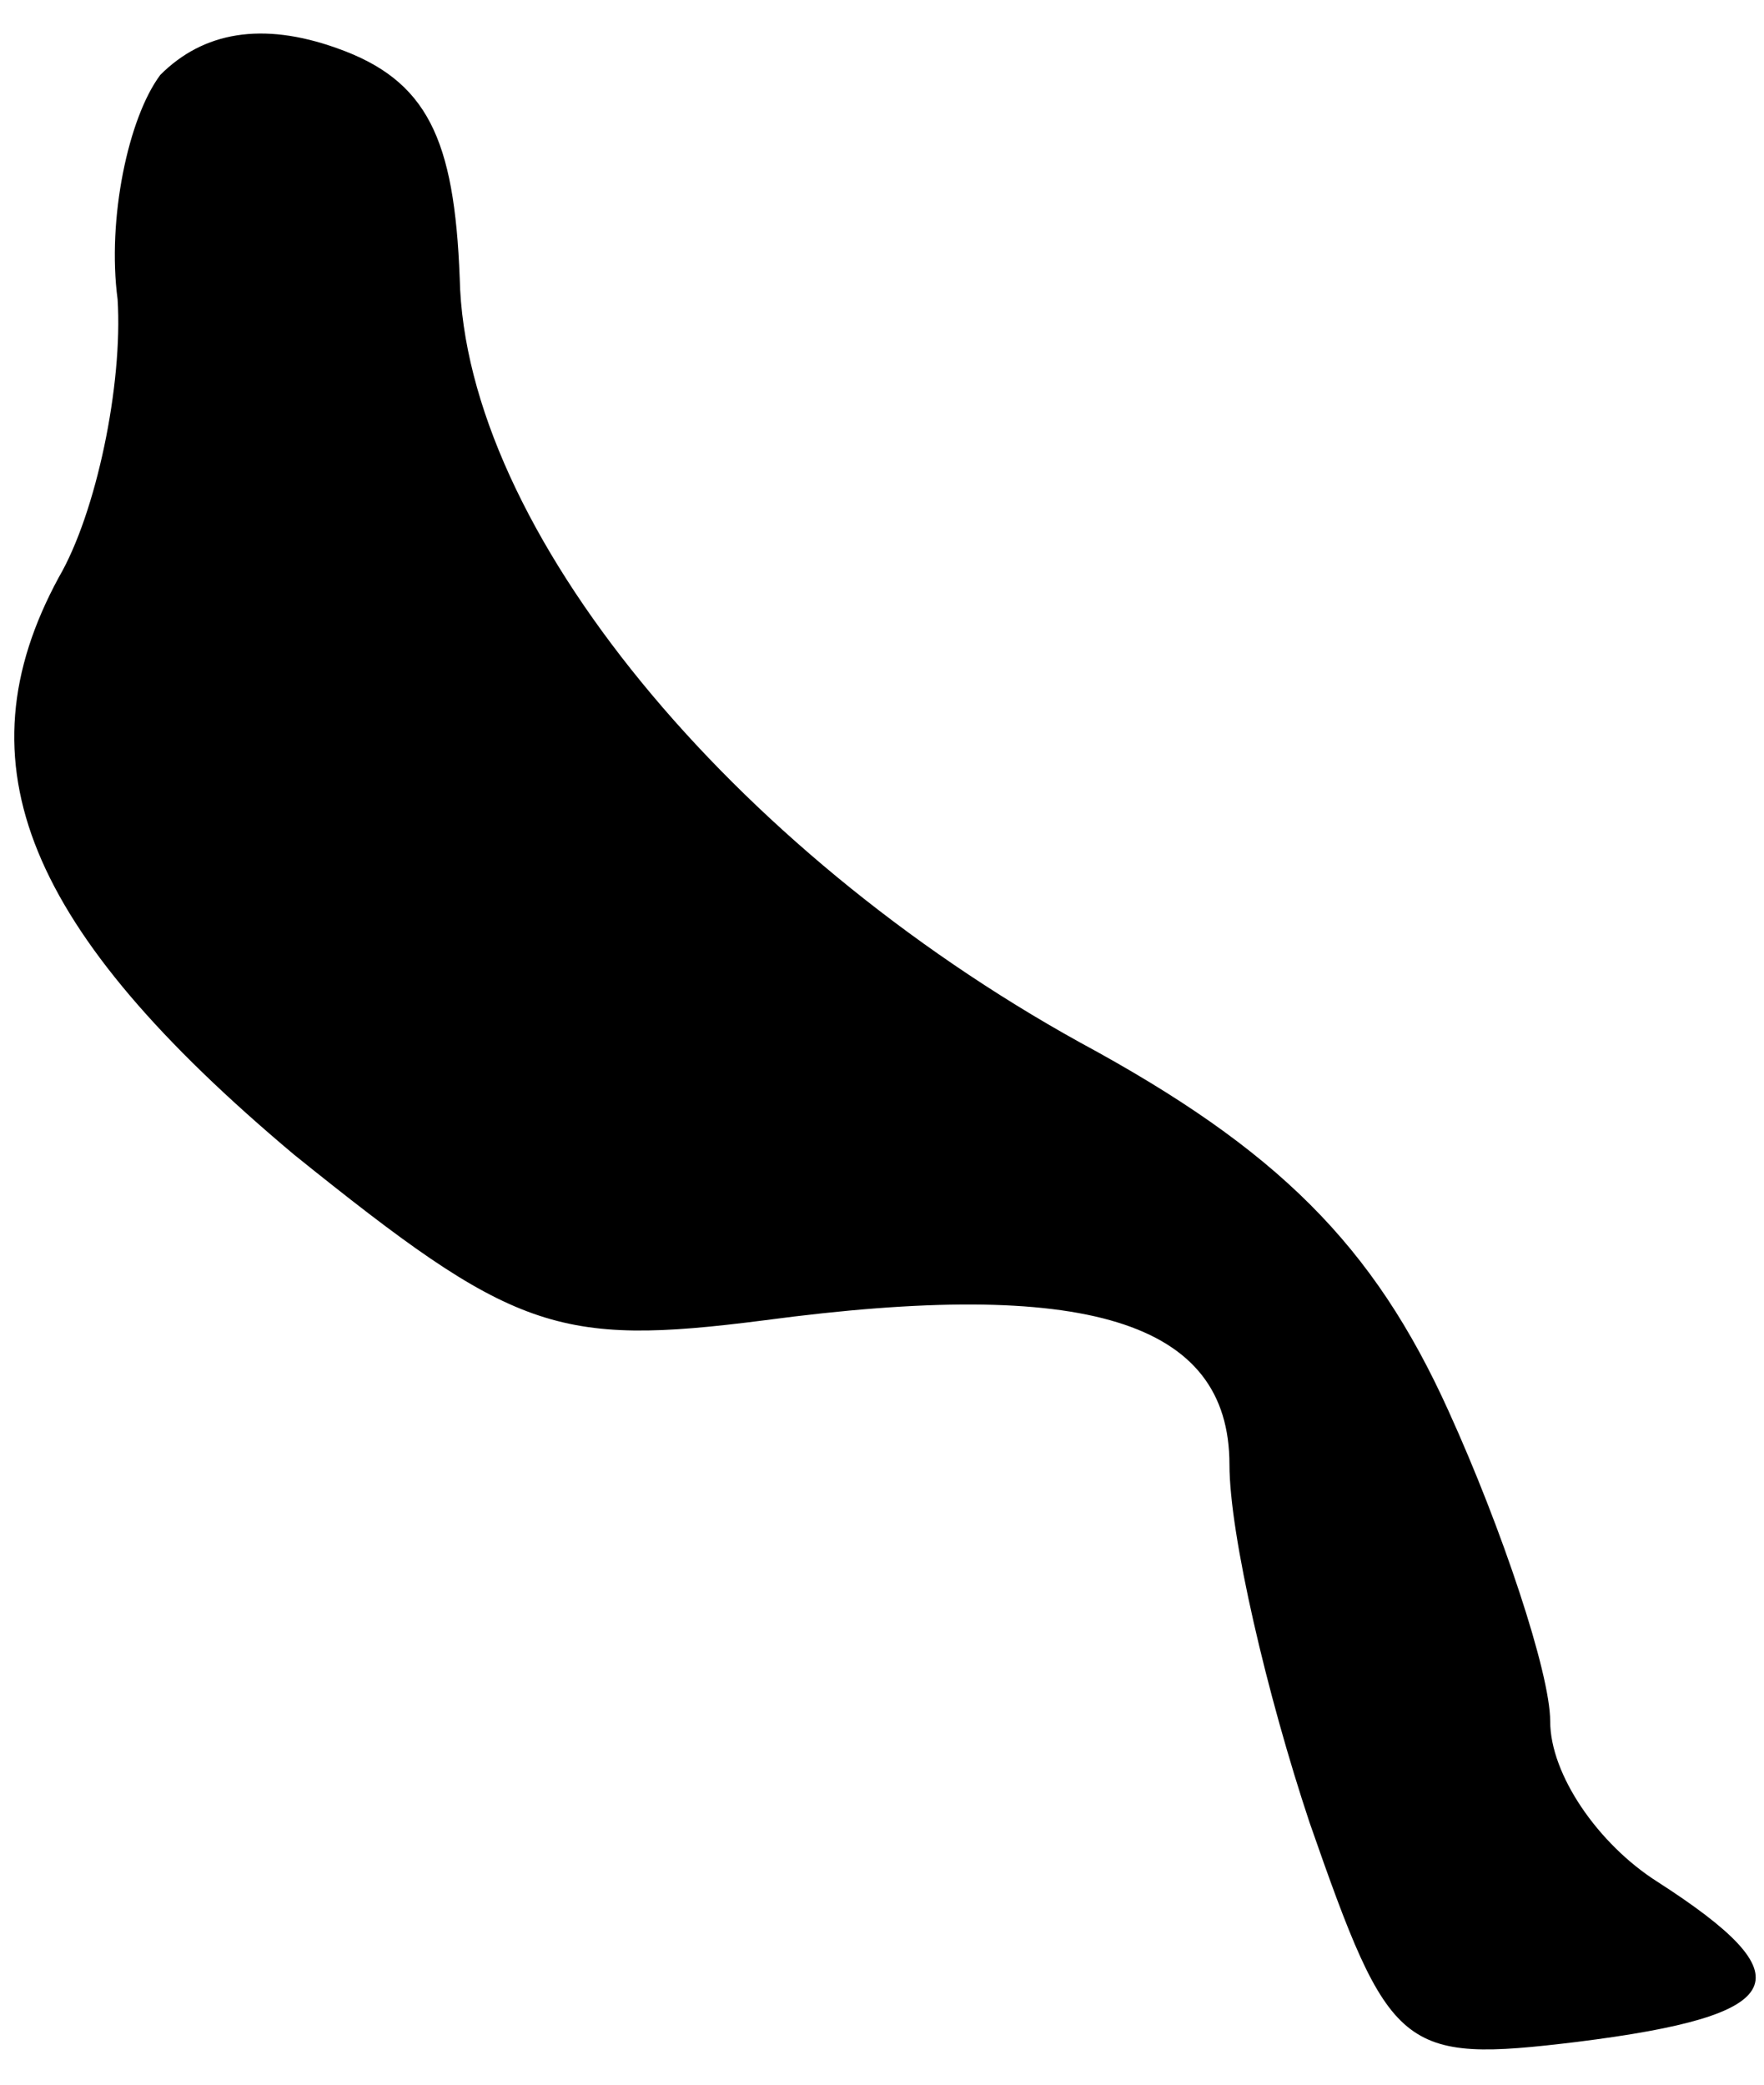 <?xml version="1.0" standalone="no"?>
<!DOCTYPE svg PUBLIC "-//W3C//DTD SVG 20010904//EN"
 "http://www.w3.org/TR/2001/REC-SVG-20010904/DTD/svg10.dtd">
<svg version="1.0" xmlns="http://www.w3.org/2000/svg"
 width="33pt" height="39pt" viewBox="0 0 33 39"
 preserveAspectRatio="xMidYMid meet">
<g transform="translate(0,39) scale(0.1,-0.1)"
fill="#000000" stroke="none">
<path fill="#000000" stroke="none" d="M30 376 c-6 -8 -10 -27 -8 -42 1 -16
-4 -40 -11 -52 -19 -35 -6 -66 44 -108 41 -33 49 -36 88 -31 60 8 87 0 87 -27
0 -13 7 -43 15 -67 15 -43 17 -45 50 -41 40 5 43 12 15 30 -11 7 -20 20 -20
30 0 9 -9 36 -19 58 -14 31 -32 49 -69 69 -65 36 -115 96 -116 143 -1 26 -6
37 -23 43 -14 5 -25 3 -33 -5z"/>
</g>
</svg>
